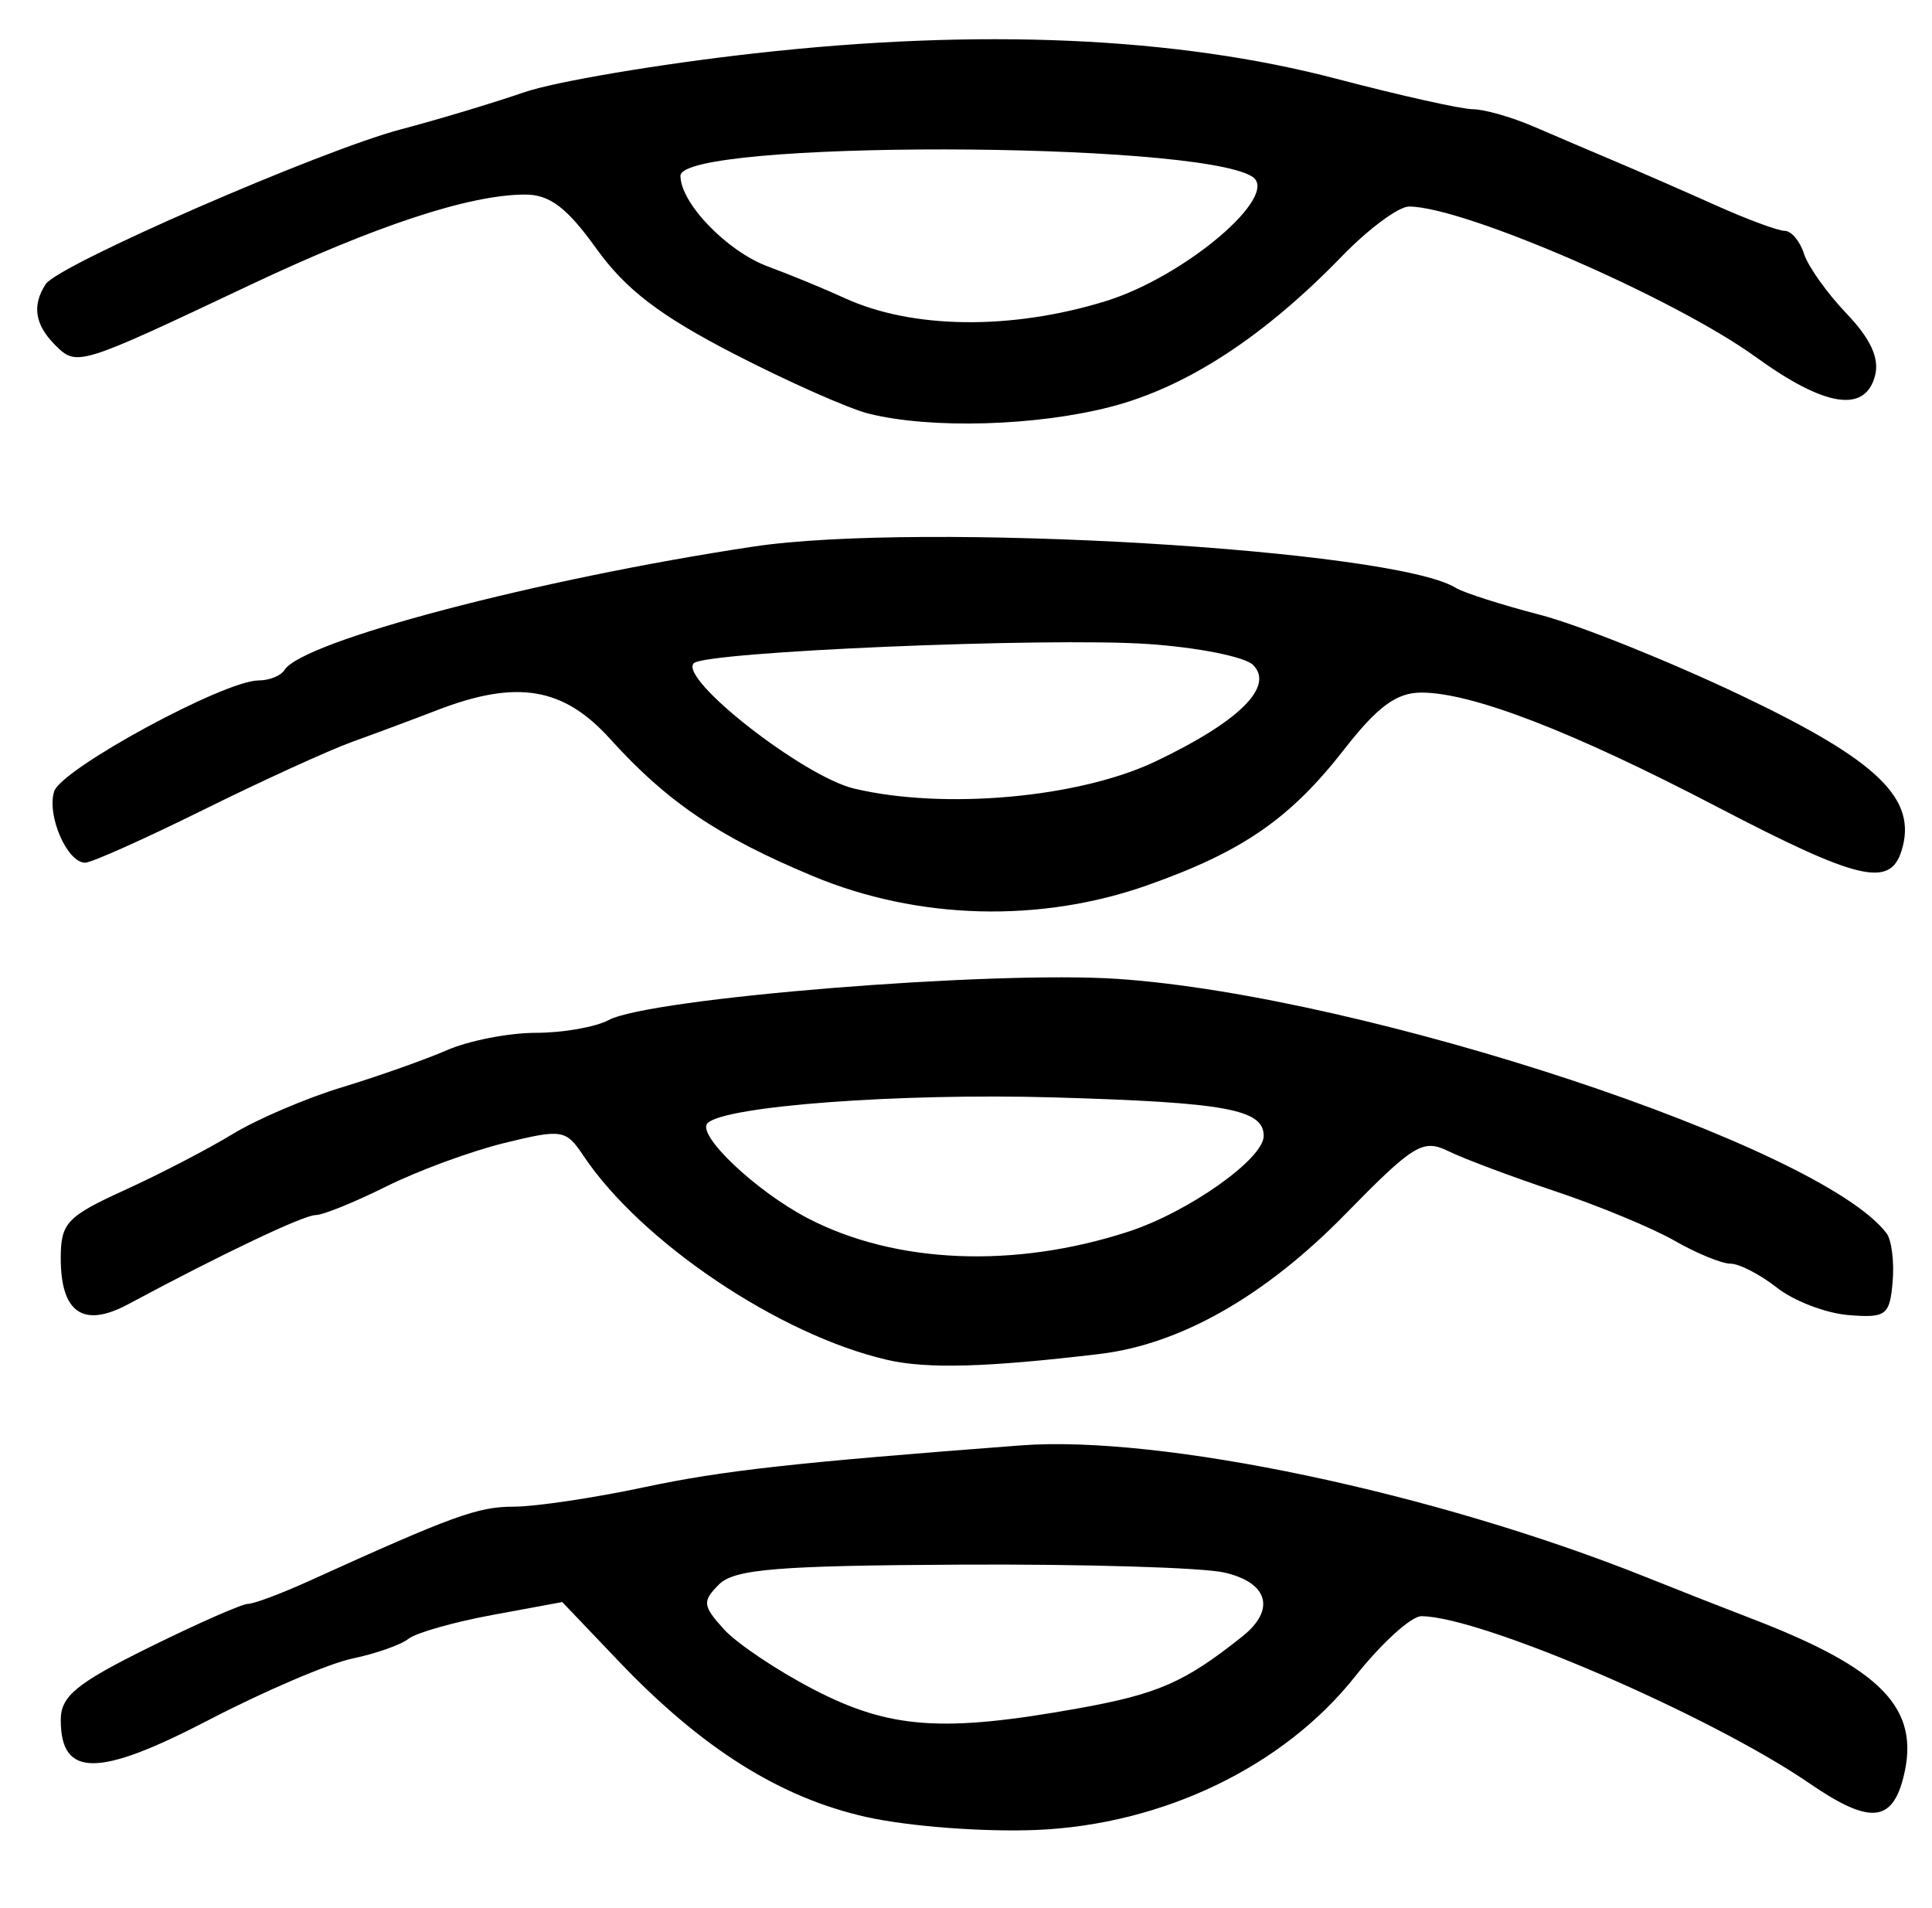<?xml version="1.0" encoding="UTF-8" standalone="no"?>
<!-- Created with Inkscape (http://www.inkscape.org/) -->

<svg
   version="1.1"
   id="svg75"
   width="212"
   height="209.333"
   viewBox="0 0 212 209.333"
   xmlns="http://www.w3.org/2000/svg"
   xmlns:svg="http://www.w3.org/2000/svg">
  <defs
     id="defs79" />
  <g
     id="g81">
    <path
       style="fill:#000000;stroke-width:1.333"
       d="m 95.041,199.381 c -9.453,-2.124 -18.011,-7.507 -27.124,-17.061 l -6.22,-6.522 -7.698,1.423 c -4.234,0.783 -8.366,1.959 -9.182,2.614 -0.816,0.655 -3.584,1.628 -6.15,2.162 -2.567,0.534 -9.691,3.584 -15.833,6.779 -12.089,6.288 -16.167,6.278 -16.167,-0.04 0,-2.609 1.717,-4.019 9.678,-7.953 C 21.668,178.152 26.553,176 27.199,176 c 0.647,0 3.641,-1.119 6.655,-2.486 15.875,-7.204 18.562,-8.18 22.515,-8.182 2.364,-8.7e-4 8.798,-0.959 14.298,-2.129 8.622,-1.834 16.43,-2.702 41.333,-4.595 15.361,-1.167 45.456,5.176 68.667,14.474 3.667,1.469 8.767,3.474 11.333,4.456 14.542,5.563 18.76,9.929 16.87,17.462 -1.26,5.02 -3.759,5.19 -10.308,0.699 -10.915,-7.485 -36.023,-18.303 -42.588,-18.35 -1.114,-0.008 -4.387,2.965 -7.271,6.607 -7.82,9.873 -21.083,16.267 -34.951,16.85 -5.799,0.244 -14.094,-0.388 -18.71,-1.425 z m 23.197,-11.902 c 8.834,-1.582 11.746,-2.856 18.095,-7.914 3.682,-2.934 2.835,-5.905 -2,-7.009 -2.383,-0.544 -15.371,-0.933 -28.861,-0.864 -20.173,0.103 -24.891,0.489 -26.578,2.175 -1.845,1.845 -1.792,2.336 0.527,4.903 1.418,1.569 5.878,4.559 9.911,6.644 8.32,4.302 14.107,4.715 28.905,2.065 z M 97.333,149.217 c -11.822,-2.726 -27.002,-12.938 -33.334,-22.425 -1.901,-2.847 -2.335,-2.916 -8.667,-1.363 -3.666,0.899 -9.496,3.045 -12.955,4.77 -3.459,1.724 -6.943,3.135 -7.741,3.135 -1.316,0 -10.325,4.284 -20.566,9.781 -4.926,2.644 -7.404,0.954 -7.404,-5.049 0,-3.864 0.674,-4.583 7,-7.465 3.85,-1.754 9.185,-4.524 11.856,-6.154 2.671,-1.63 8.071,-3.94 12,-5.134 3.929,-1.194 9.114,-3.027 11.523,-4.074 2.408,-1.047 6.798,-1.904 9.754,-1.904 2.957,0 6.553,-0.63 7.992,-1.4 4.506,-2.412 42.121,-5.451 55.875,-4.515 27.234,1.854 77.1,18.355 84.347,27.912 0.558,0.735 0.858,3.137 0.667,5.337 -0.318,3.667 -0.722,3.97 -4.837,3.64 -2.469,-0.198 -6,-1.548 -7.846,-3 -1.846,-1.452 -4.141,-2.64 -5.101,-2.64 -0.959,0 -3.728,-1.136 -6.154,-2.525 -2.425,-1.389 -8.31,-3.828 -13.076,-5.421 -4.767,-1.593 -10.047,-3.574 -11.735,-4.403 -2.792,-1.372 -3.811,-0.748 -11.333,6.939 -8.776,8.969 -18.078,14.26 -26.923,15.315 -12.389,1.478 -18.949,1.659 -23.342,0.646 z m 26.456,-14.054 c 6.609,-2.148 14.877,-7.99 14.877,-10.512 0,-2.928 -4.111,-3.681 -23.098,-4.23 -16.845,-0.487 -36.045,0.944 -37.927,2.826 -1.256,1.256 5.313,7.482 11.025,10.45 9.595,4.985 22.62,5.529 35.123,1.466 z M 89.196,96.137 C 78.817,91.803 73.197,87.999 66.938,81.072 61.822,75.408 56.713,74.557 48,77.916 45.433,78.906 41.233,80.473 38.667,81.398 36.1,82.324 28.734,85.688 22.297,88.874 15.861,92.06 10.032,94.667 9.344,94.667 7.367,94.667 5.109,89.473 5.944,86.844 6.728,84.372 24.608,74.667 28.376,74.667 c 1.173,0 2.45,-0.513 2.837,-1.14 1.966,-3.181 27.825,-9.989 51.453,-13.548 18.357,-2.764 70.202,0.28 77.072,4.526 0.859,0.531 5.019,1.863 9.245,2.959 4.225,1.097 14.182,5.09 22.125,8.874 15.049,7.17 19.349,11.353 17.537,17.061 -1.281,4.036 -4.804,3.186 -20.287,-4.893 -15.79,-8.24 -26.841,-12.507 -32.389,-12.507 -2.718,0 -4.81,1.536 -8.444,6.201 -5.957,7.646 -11.161,11.243 -21.615,14.939 -11.782,4.166 -25.212,3.799 -36.715,-1.003 z M 126.792,83.555 c 9.172,-4.368 13.073,-8.224 10.711,-10.587 -0.899,-0.899 -6.111,-1.935 -11.582,-2.302 -11.108,-0.744 -48.555,0.845 -49.792,2.114 -1.673,1.715 12.034,12.43 17.592,13.753 9.879,2.35 24.682,1.018 33.071,-2.978 z M 95.333,45.394 c -2.2,-0.55 -8.861,-3.506 -14.801,-6.568 C 72.431,34.649 68.66,31.767 65.449,27.295 62.193,22.761 60.31,21.337 57.584,21.349 51.476,21.376 41.222,24.757 27.333,31.323 8.557,40.199 8.429,40.238 6.045,37.855 3.819,35.629 3.493,33.502 5.02,31.172 6.408,29.056 35.219,16.504 44,14.191 48.033,13.128 54.117,11.299 57.519,10.127 60.921,8.954 72.321,7.029 82.852,5.849 107.502,3.086 129.075,4.033 146.667,8.65 c 6.967,1.829 13.696,3.33 14.955,3.337 1.258,0.007 4.258,0.863 6.667,1.901 2.408,1.039 6.479,2.775 9.045,3.859 2.567,1.084 7.484,3.234 10.927,4.778 3.443,1.544 6.853,2.807 7.577,2.807 0.724,0 1.675,1.13 2.114,2.511 0.438,1.381 2.536,4.331 4.661,6.555 2.651,2.774 3.636,4.916 3.137,6.822 -1.083,4.141 -5.494,3.452 -13.087,-2.043 -8.97,-6.492 -32.062,-16.512 -38.053,-16.512 -1.138,0 -4.44,2.446 -7.339,5.436 -8.589,8.858 -17.029,14.361 -25.347,16.528 -8.18,2.131 -19.788,2.464 -26.591,0.763 z M 121.333,33.043 c 8.715,-2.688 19.276,-11.685 16.054,-13.676 -6.333,-3.914 -62.72,-3.981 -62.72,-0.074 0,2.995 5.13,8.305 9.621,9.959 2.408,0.887 6.179,2.44 8.379,3.451 7.422,3.412 18.29,3.541 28.667,0.341 z"
       id="path1381" />
  </g>
</svg>
